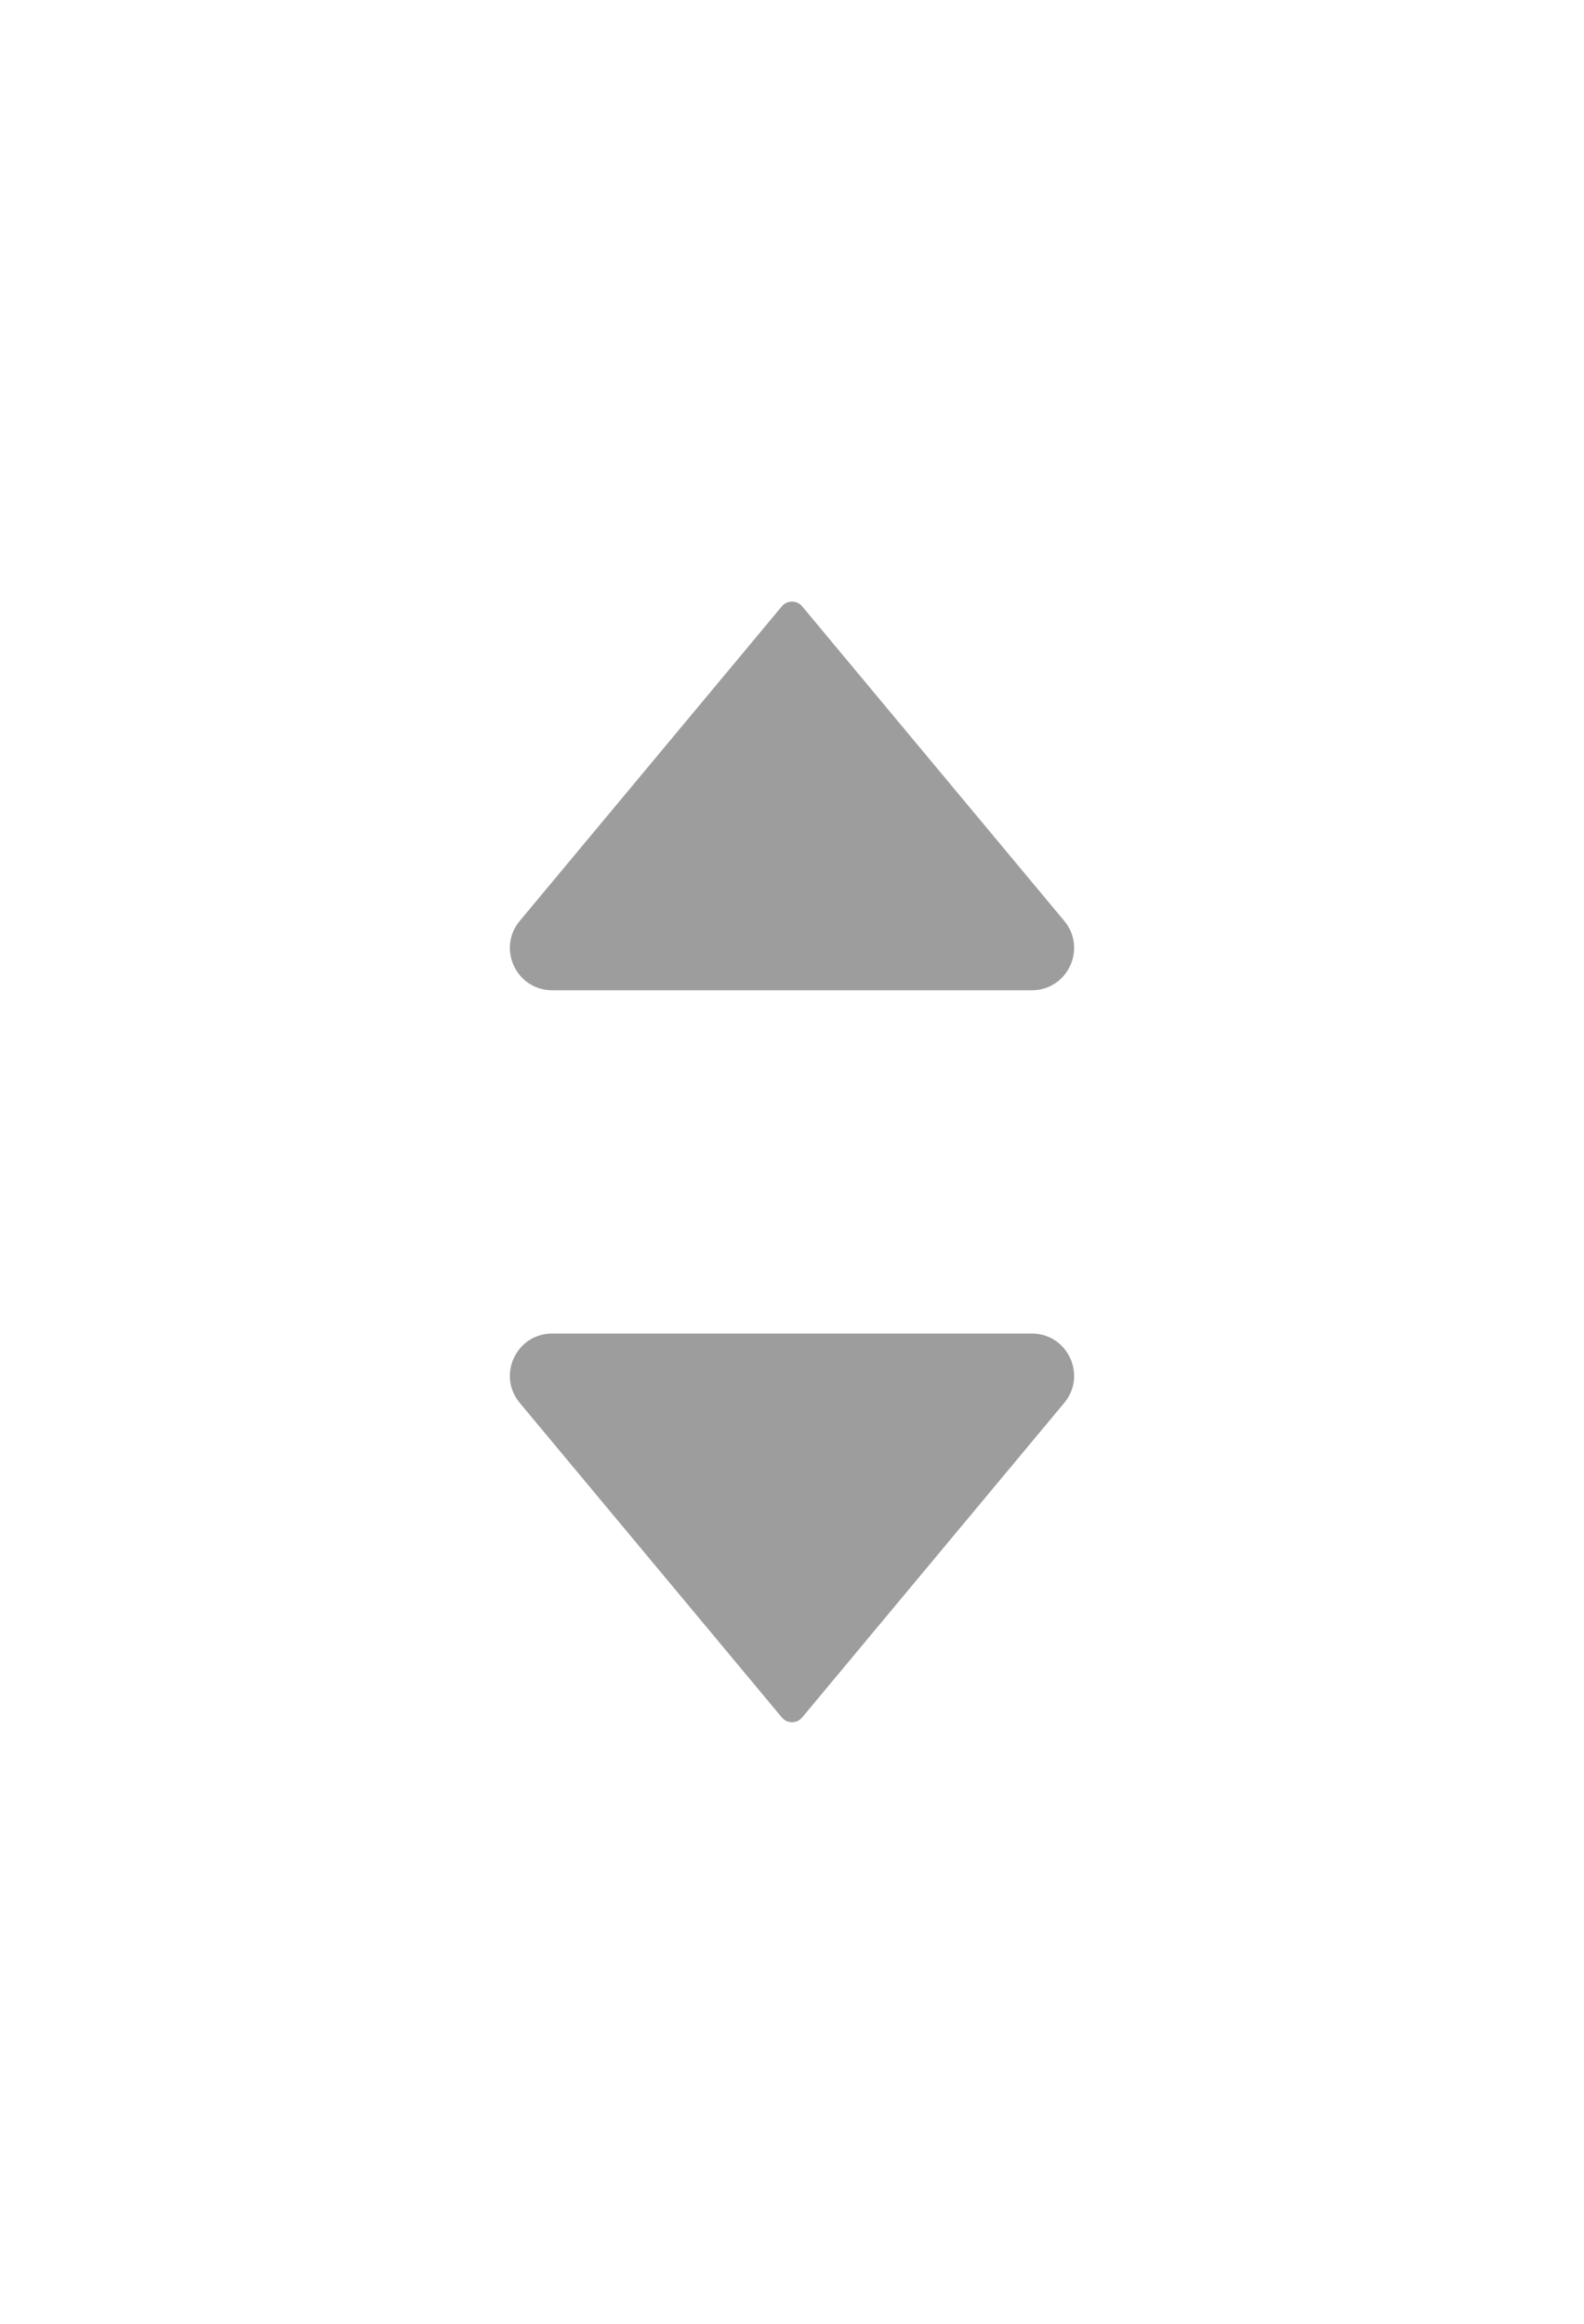<svg width="30" height="44" viewBox="0 0 30 44" fill="none" xmlns="http://www.w3.org/2000/svg">
<path d="M14.808 32.52L9.843 26.562C9.409 26.041 9.78 25.25 10.458 25.25L19.542 25.25C20.22 25.25 20.591 26.041 20.157 26.562L15.192 32.52C15.092 32.639 14.908 32.639 14.808 32.52Z" fill="#9D9D9D"/>
<path d="M14.808 11.48L9.843 17.438C9.409 17.959 9.78 18.75 10.458 18.75L19.542 18.75C20.22 18.75 20.591 17.959 20.157 17.438L15.192 11.48C15.092 11.361 14.908 11.361 14.808 11.48Z" fill="#9D9D9D"/>
</svg>
